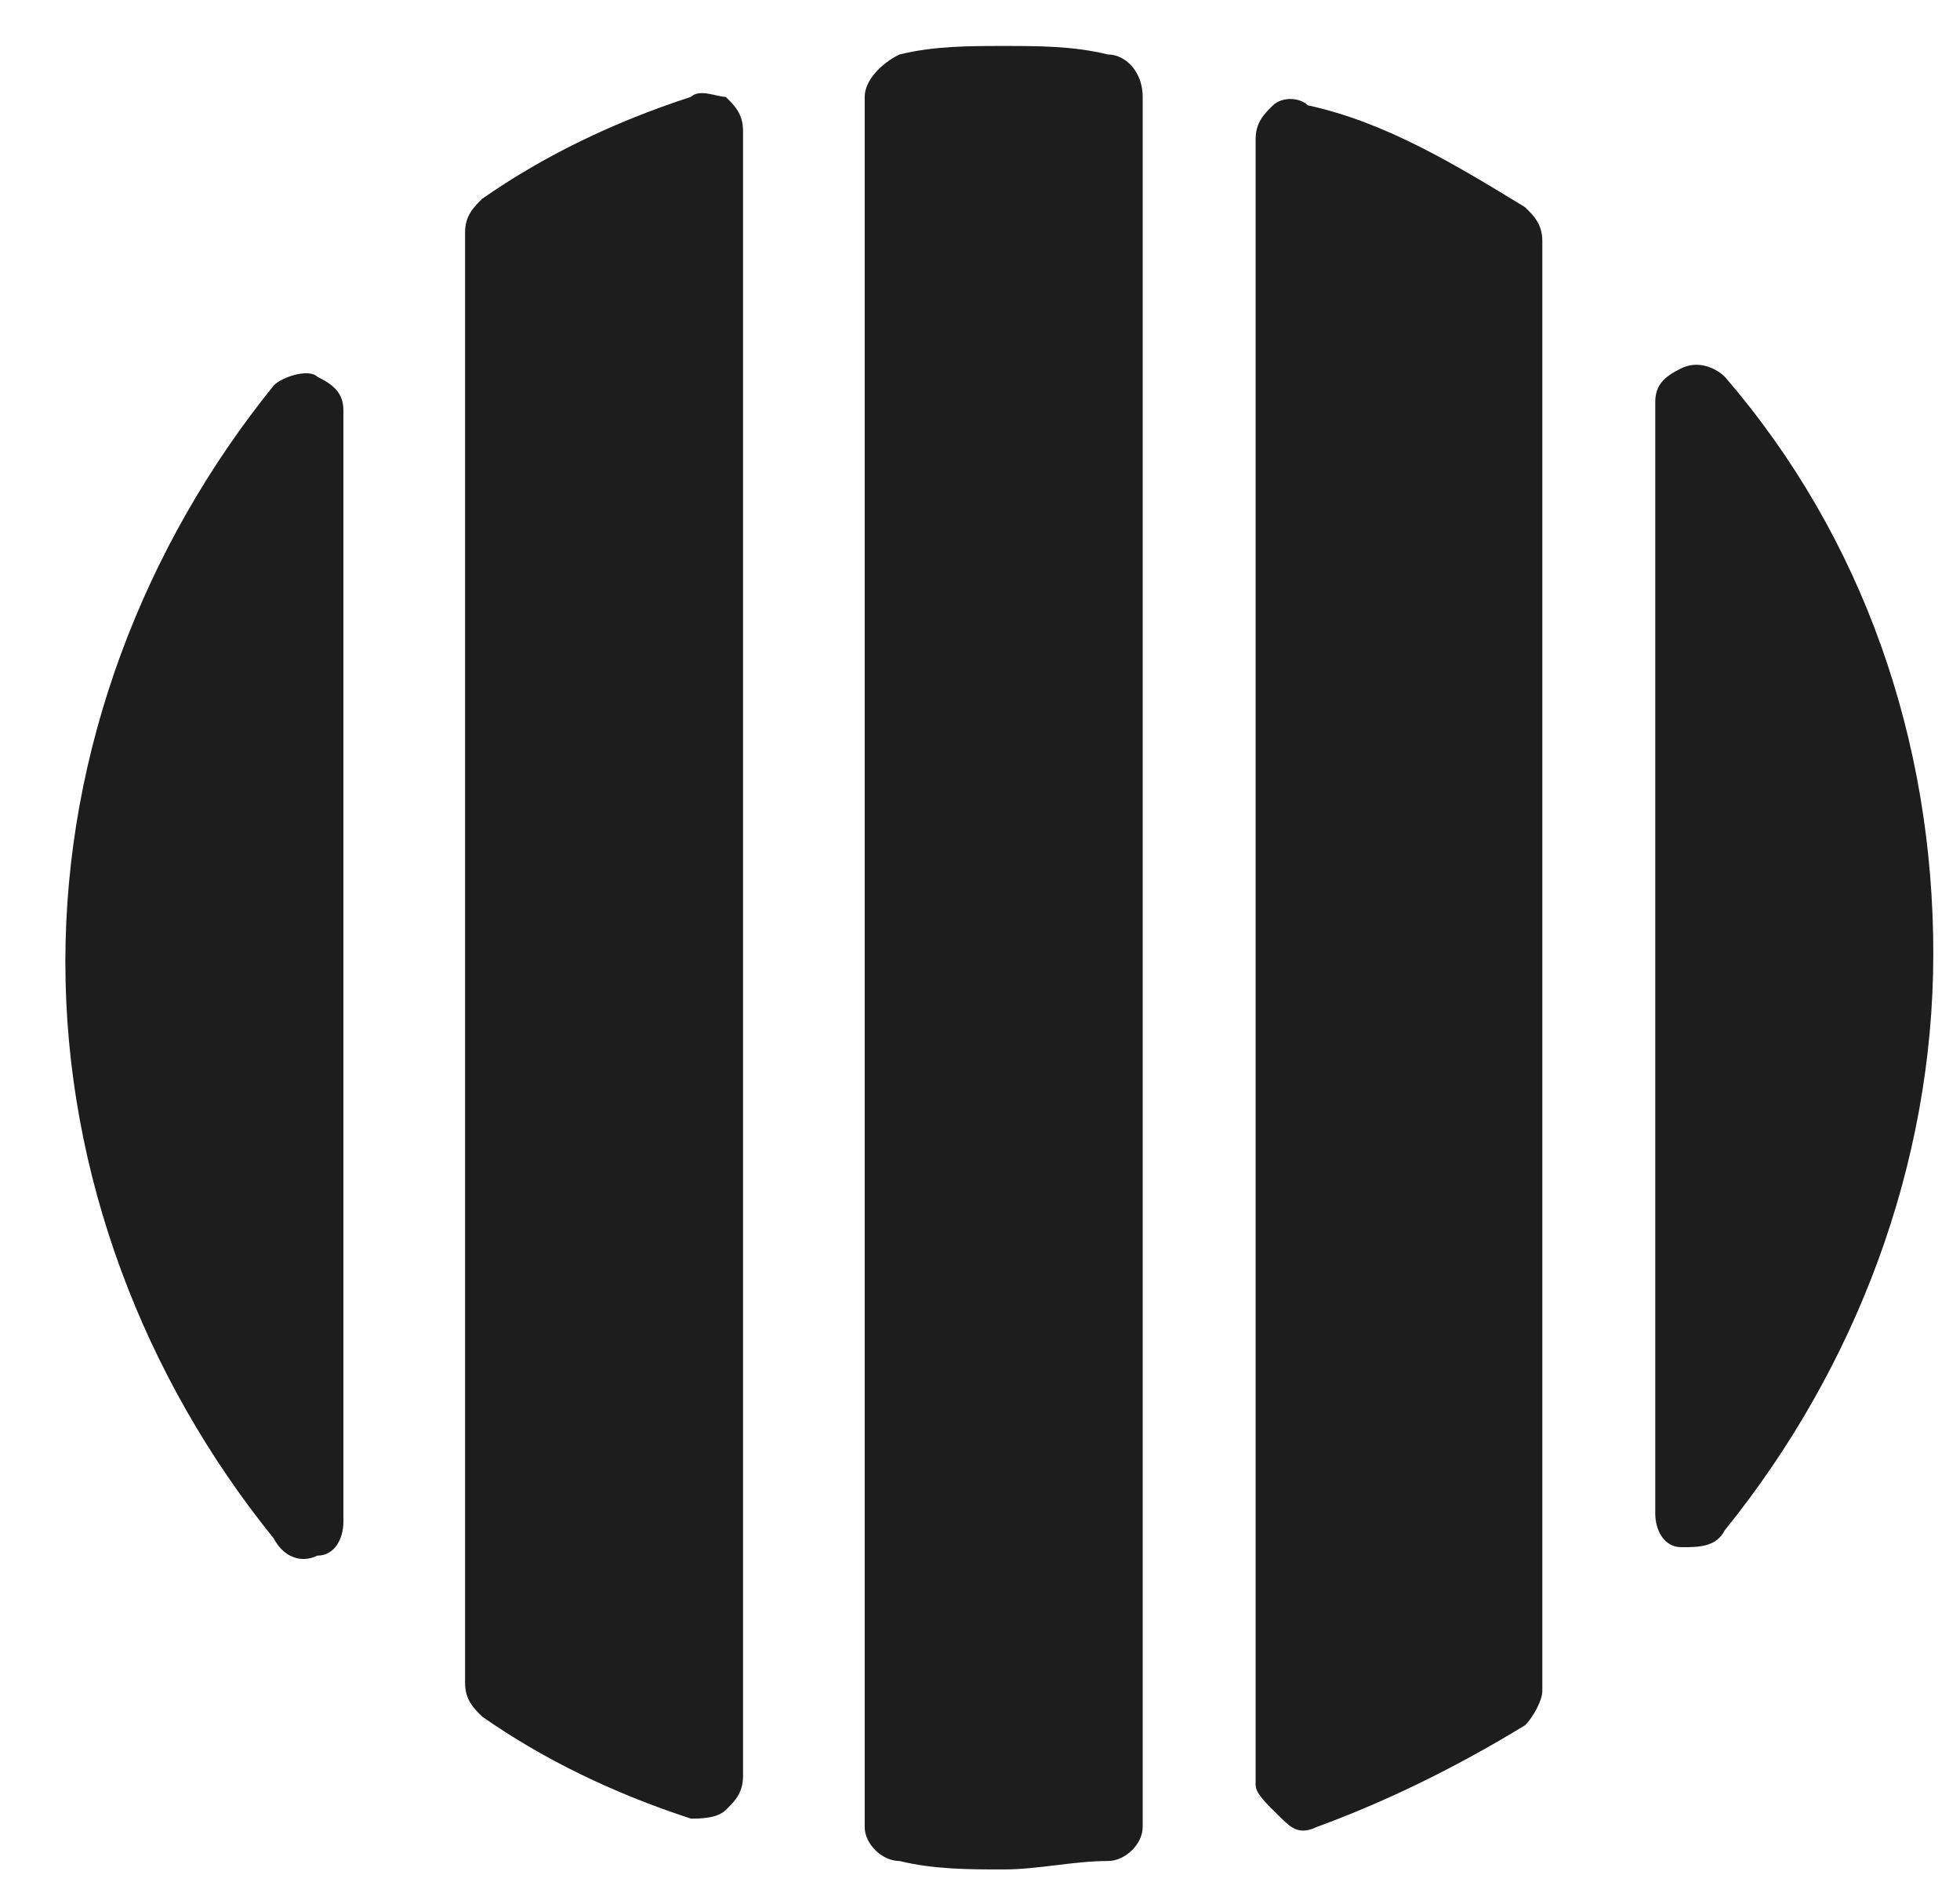<svg width="29" height="28" viewBox="0 0 29 28" fill="none" xmlns="http://www.w3.org/2000/svg">
<path d="M6.881 24.894L6.881 3.44C6.881 3.189 7.009 3.064 7.138 2.938C8.037 2.311 9.066 1.809 10.223 1.433C10.351 1.308 10.608 1.433 10.737 1.433C10.866 1.558 10.994 1.684 10.994 1.935L10.994 26.274C10.994 26.525 10.866 26.651 10.737 26.776C10.608 26.902 10.351 26.902 10.223 26.902C9.066 26.525 8.037 26.023 7.138 25.396C7.009 25.271 6.881 25.145 6.881 24.894Z" fill="#1D1D1D"/>
<path d="M12.794 27.027L12.794 1.433C12.794 1.182 13.051 0.931 13.308 0.806C13.822 0.68 14.336 0.68 14.85 0.68C15.365 0.68 15.879 0.68 16.393 0.806C16.65 0.806 16.907 1.057 16.907 1.433L16.907 27.027C16.907 27.278 16.65 27.529 16.393 27.529C15.879 27.529 15.365 27.654 14.85 27.654C14.336 27.654 13.822 27.654 13.308 27.529C13.051 27.529 12.794 27.278 12.794 27.027Z" fill="#1D1D1D"/>
<path d="M18.578 26.4L18.578 2.06C18.578 1.809 18.707 1.684 18.835 1.558C18.964 1.433 19.221 1.433 19.35 1.558C20.507 1.809 21.535 2.437 22.563 3.064C22.692 3.189 22.82 3.315 22.82 3.566L22.82 25.02C22.82 25.145 22.692 25.396 22.563 25.522C21.535 26.149 20.507 26.651 19.478 27.027C19.221 27.153 19.093 27.027 18.964 26.902C18.707 26.651 18.578 26.525 18.578 26.4Z" fill="#1D1D1D"/>
<path d="M0.967 14.23C0.967 11.094 2.124 8.082 4.053 5.699C4.181 5.573 4.567 5.448 4.695 5.573C4.952 5.699 5.081 5.824 5.081 6.075L5.081 22.511C5.081 22.761 4.952 23.012 4.695 23.012C4.438 23.138 4.181 23.012 4.053 22.761C2.124 20.378 0.967 17.366 0.967 14.23Z" fill="#1D1D1D"/>
<path d="M24.491 22.385L24.491 5.95C24.491 5.699 24.62 5.573 24.877 5.448C25.134 5.322 25.391 5.448 25.52 5.573C27.577 7.957 28.605 10.968 28.605 14.105C28.605 17.241 27.448 20.252 25.52 22.636C25.391 22.887 25.134 22.887 24.877 22.887C24.62 22.887 24.491 22.636 24.491 22.385Z" fill="#1D1D1D"/>
</svg>
